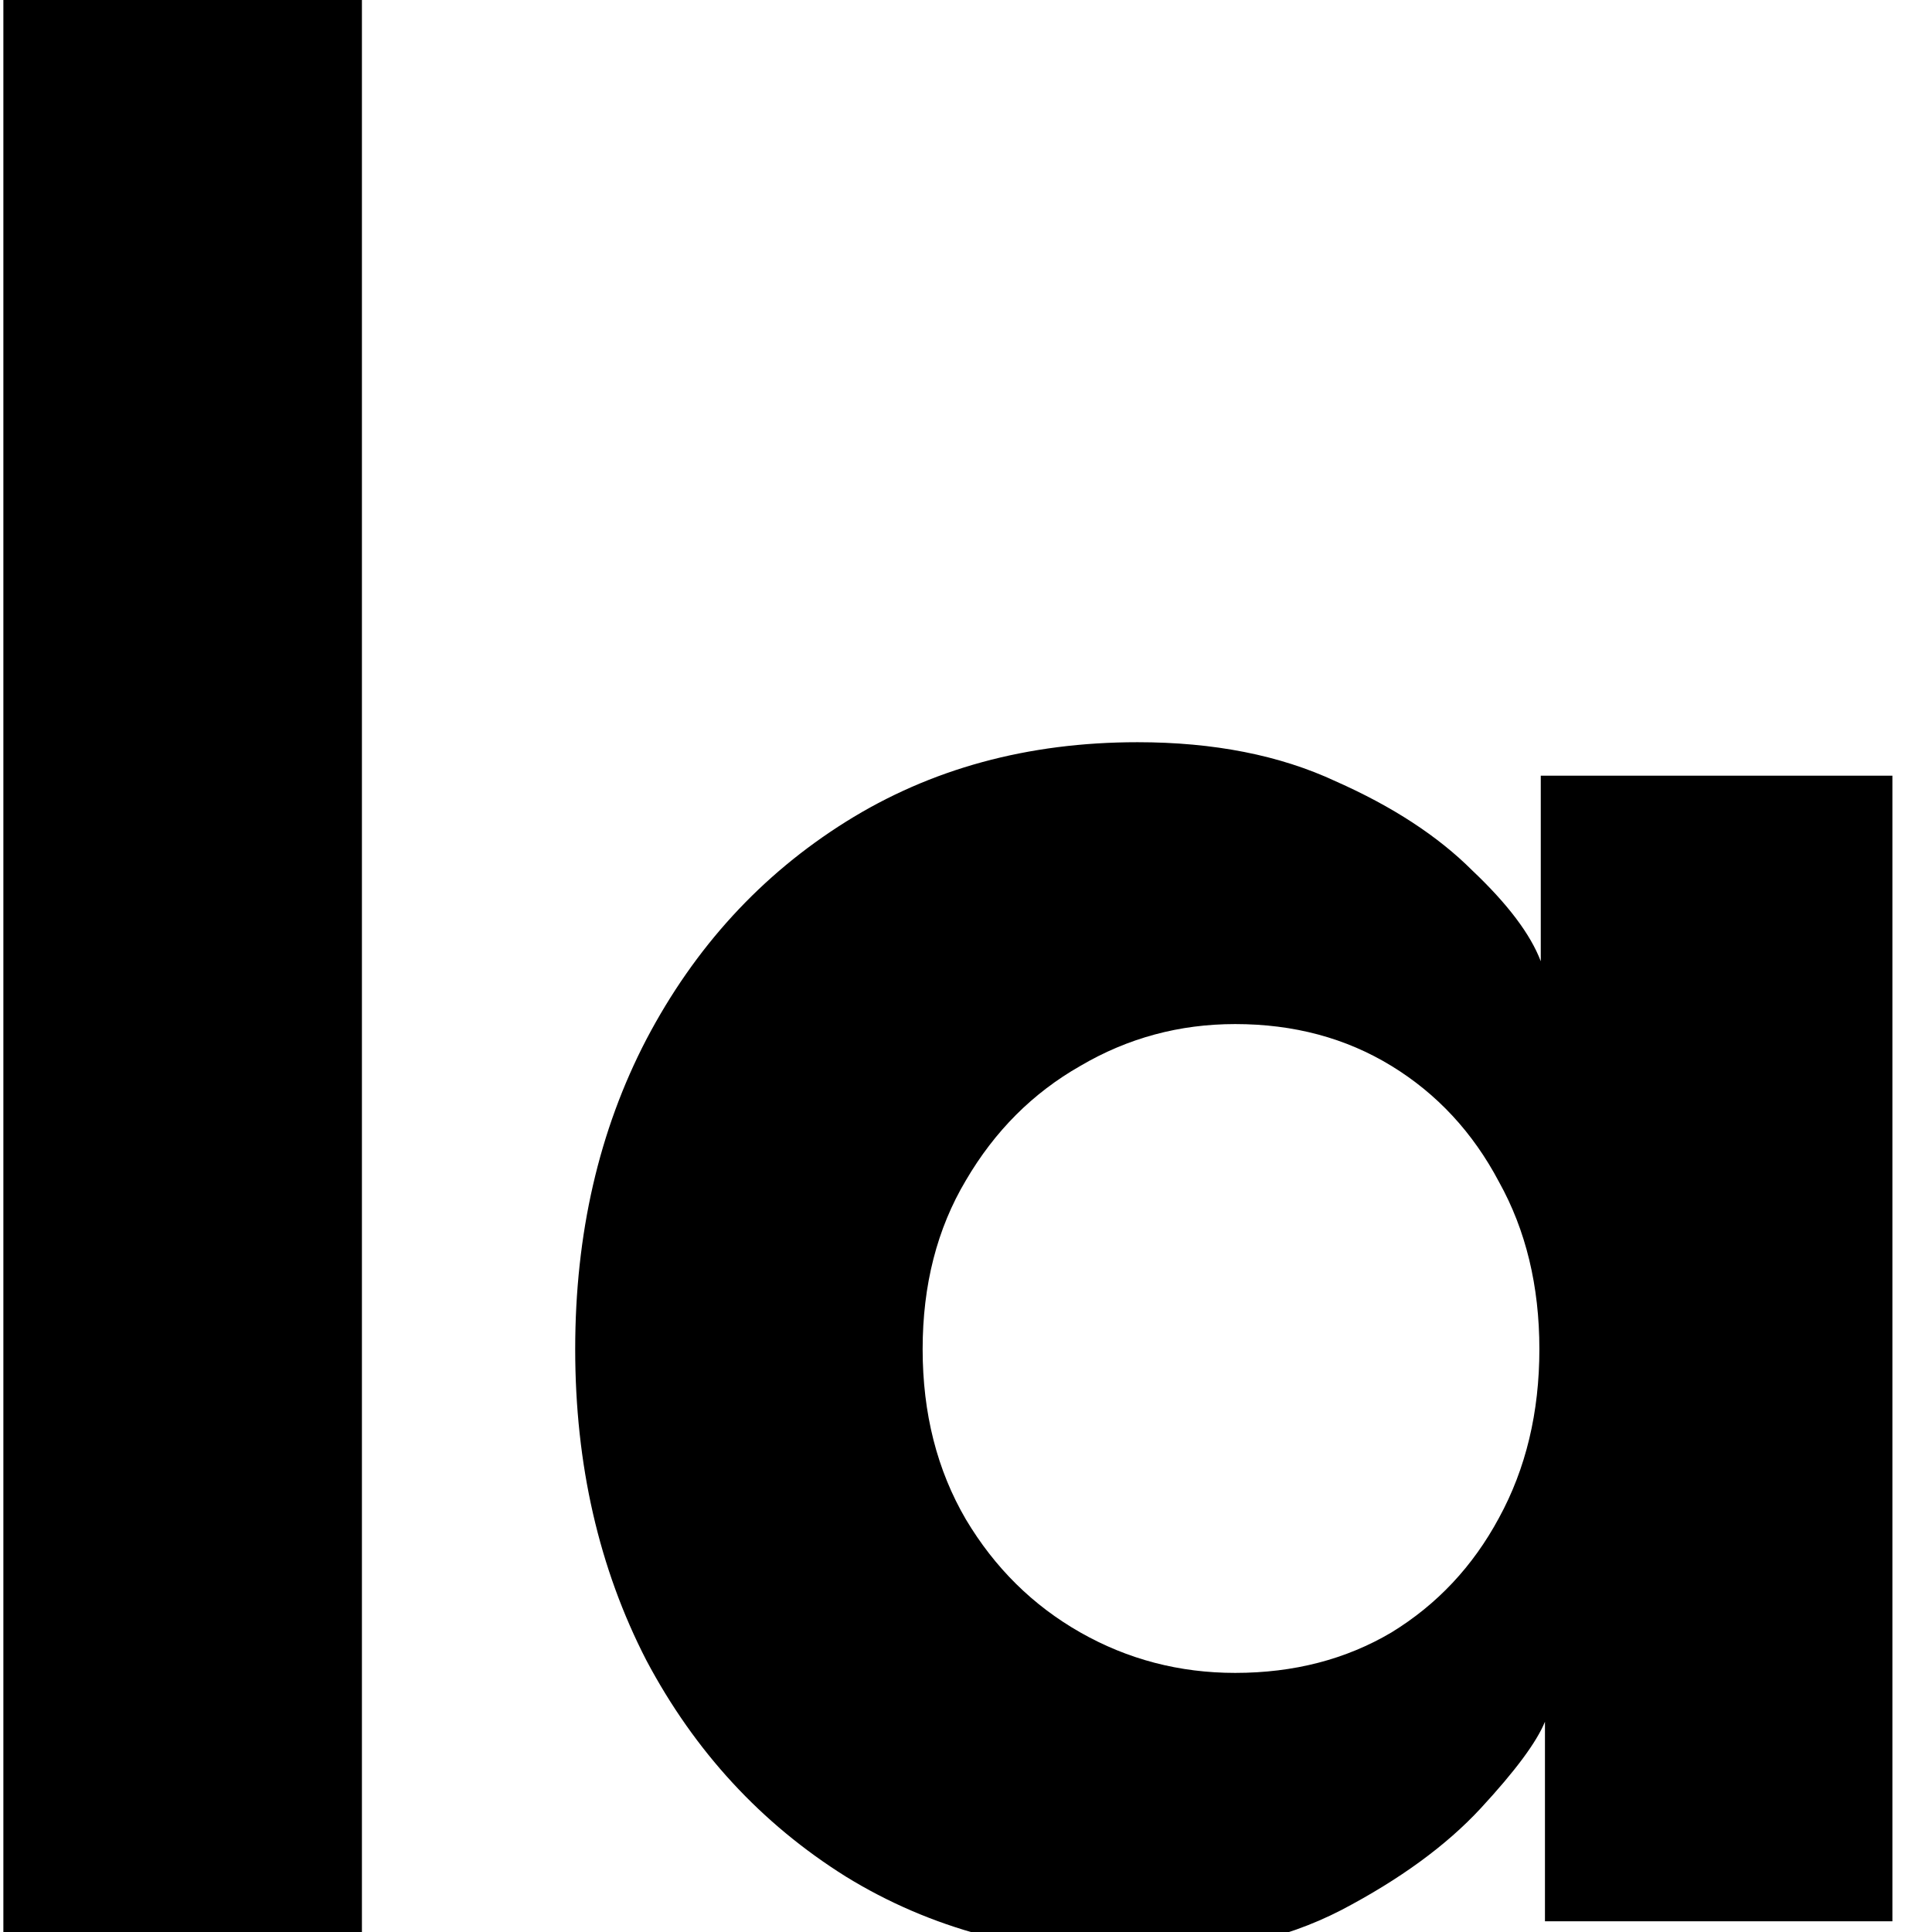 <svg width="180" height="180" viewBox="0 0 180 180" fill="none" xmlns="http://www.w3.org/2000/svg">
    <g clip-path="url(#clip0_2508_4)">
        <path d="M33.719 180H0.314V-0.256H33.719V180Z" fill="black"/>
        <path d="M143.94 179V160.41C143.16 162.317 141.167 165.003 137.96 168.47C134.753 171.937 130.42 175.1 124.96 177.96C119.587 180.733 113.26 182.12 105.98 182.12C95.753 182.12 86.697 179.693 78.81 174.84C70.923 169.9 64.727 163.183 60.22 154.69C55.8 146.11 53.59 136.447 53.59 125.7C53.59 114.953 55.8 105.333 60.22 96.84C64.727 88.26 70.923 81.5 78.81 76.56C86.697 71.62 95.753 69.15 105.98 69.15C113.087 69.15 119.24 70.363 124.44 72.79C129.727 75.13 133.973 77.903 137.18 81.11C140.473 84.23 142.597 87.047 143.55 89.56V72.27H176.31V179H143.94ZM85.96 125.7C85.96 131.68 87.303 136.967 89.99 141.56C92.677 146.067 96.23 149.577 100.65 152.09C105.07 154.603 109.88 155.86 115.08 155.86C120.54 155.86 125.393 154.603 129.64 152.09C133.887 149.49 137.223 145.937 139.65 141.43C142.163 136.837 143.42 131.593 143.42 125.7C143.42 119.807 142.163 114.607 139.65 110.1C137.223 105.507 133.887 101.91 129.64 99.31C125.393 96.71 120.54 95.41 115.08 95.41C109.88 95.41 105.07 96.71 100.65 99.31C96.23 101.823 92.677 105.377 89.99 109.97C87.303 114.477 85.96 119.72 85.96 125.7Z" fill="black"/>
    </g>
    <defs>
        <clipPath id="clip0_2508_4">
            <rect width="180" height="180" fill="white"/>
        </clipPath>
    </defs>
</svg>
